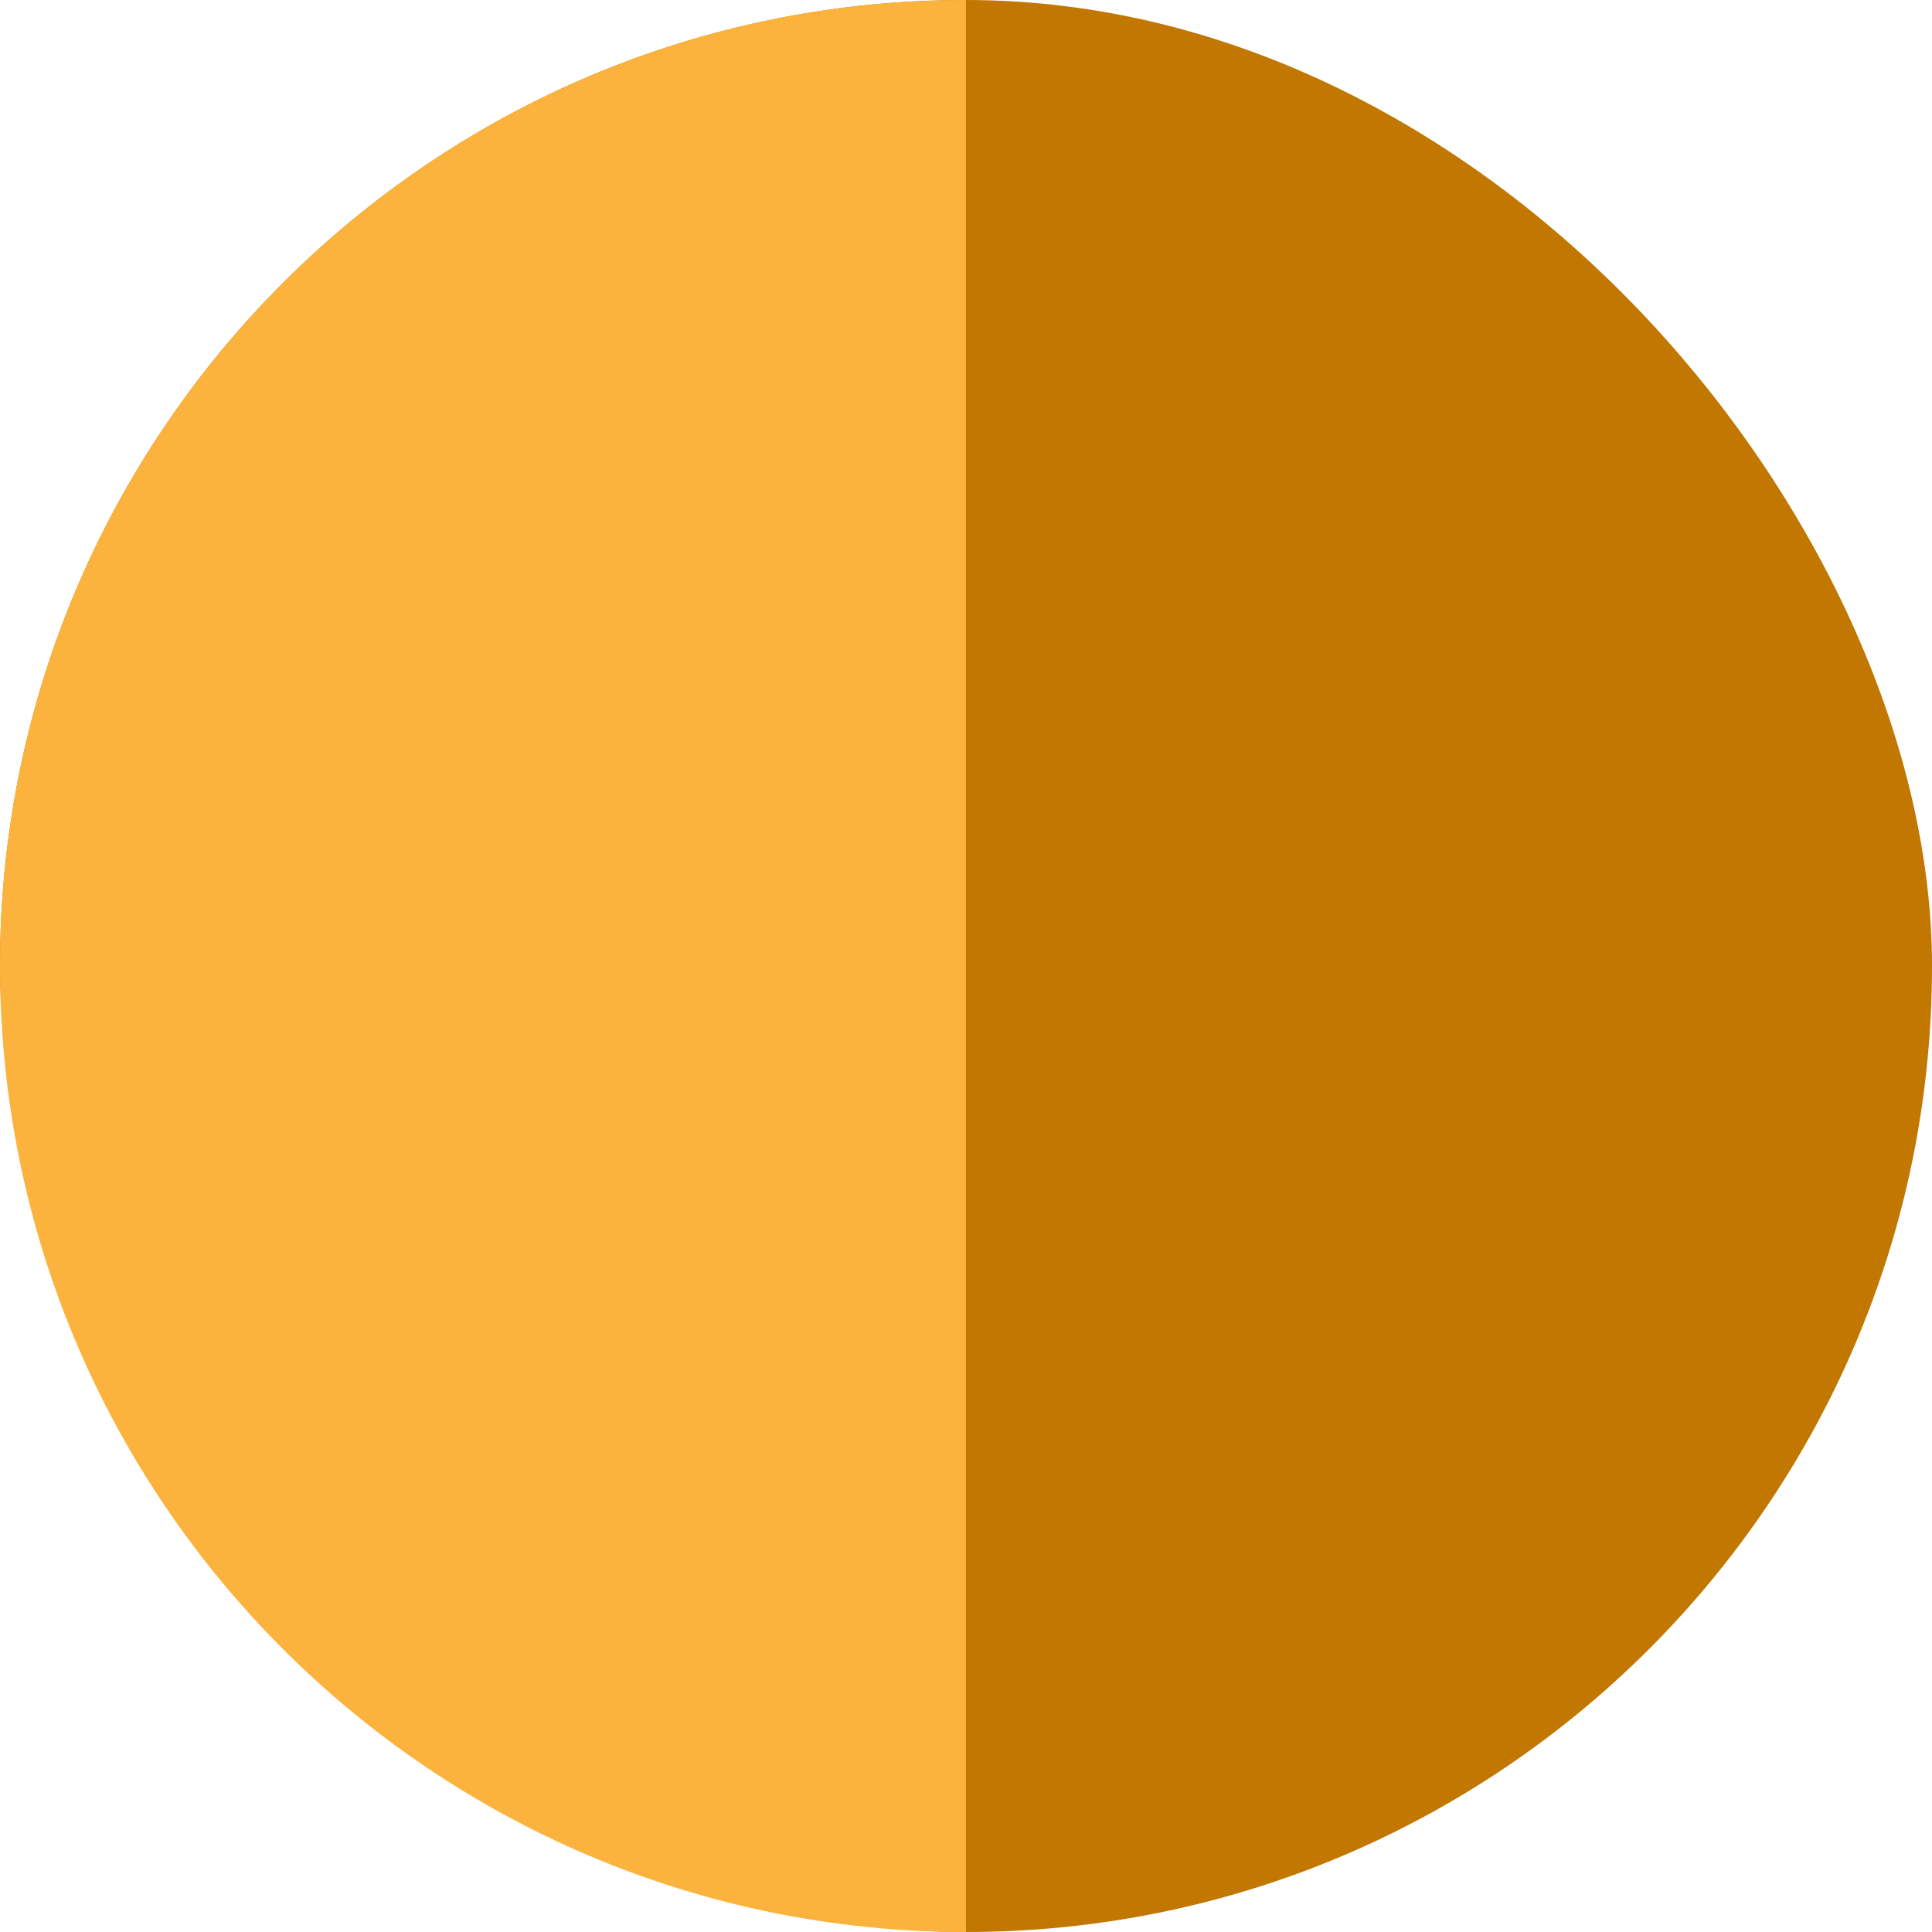 <svg width="24" height="24" viewBox="0 0 24 24" fill="none" xmlns="http://www.w3.org/2000/svg">
<rect width="24" height="24" rx="12" fill="#C17700"/>
<path d="M0 12C0 5.373 5.373 0 12 0V24C5.373 24 0 18.627 0 12Z" fill="#FBB33E"/>
</svg>
